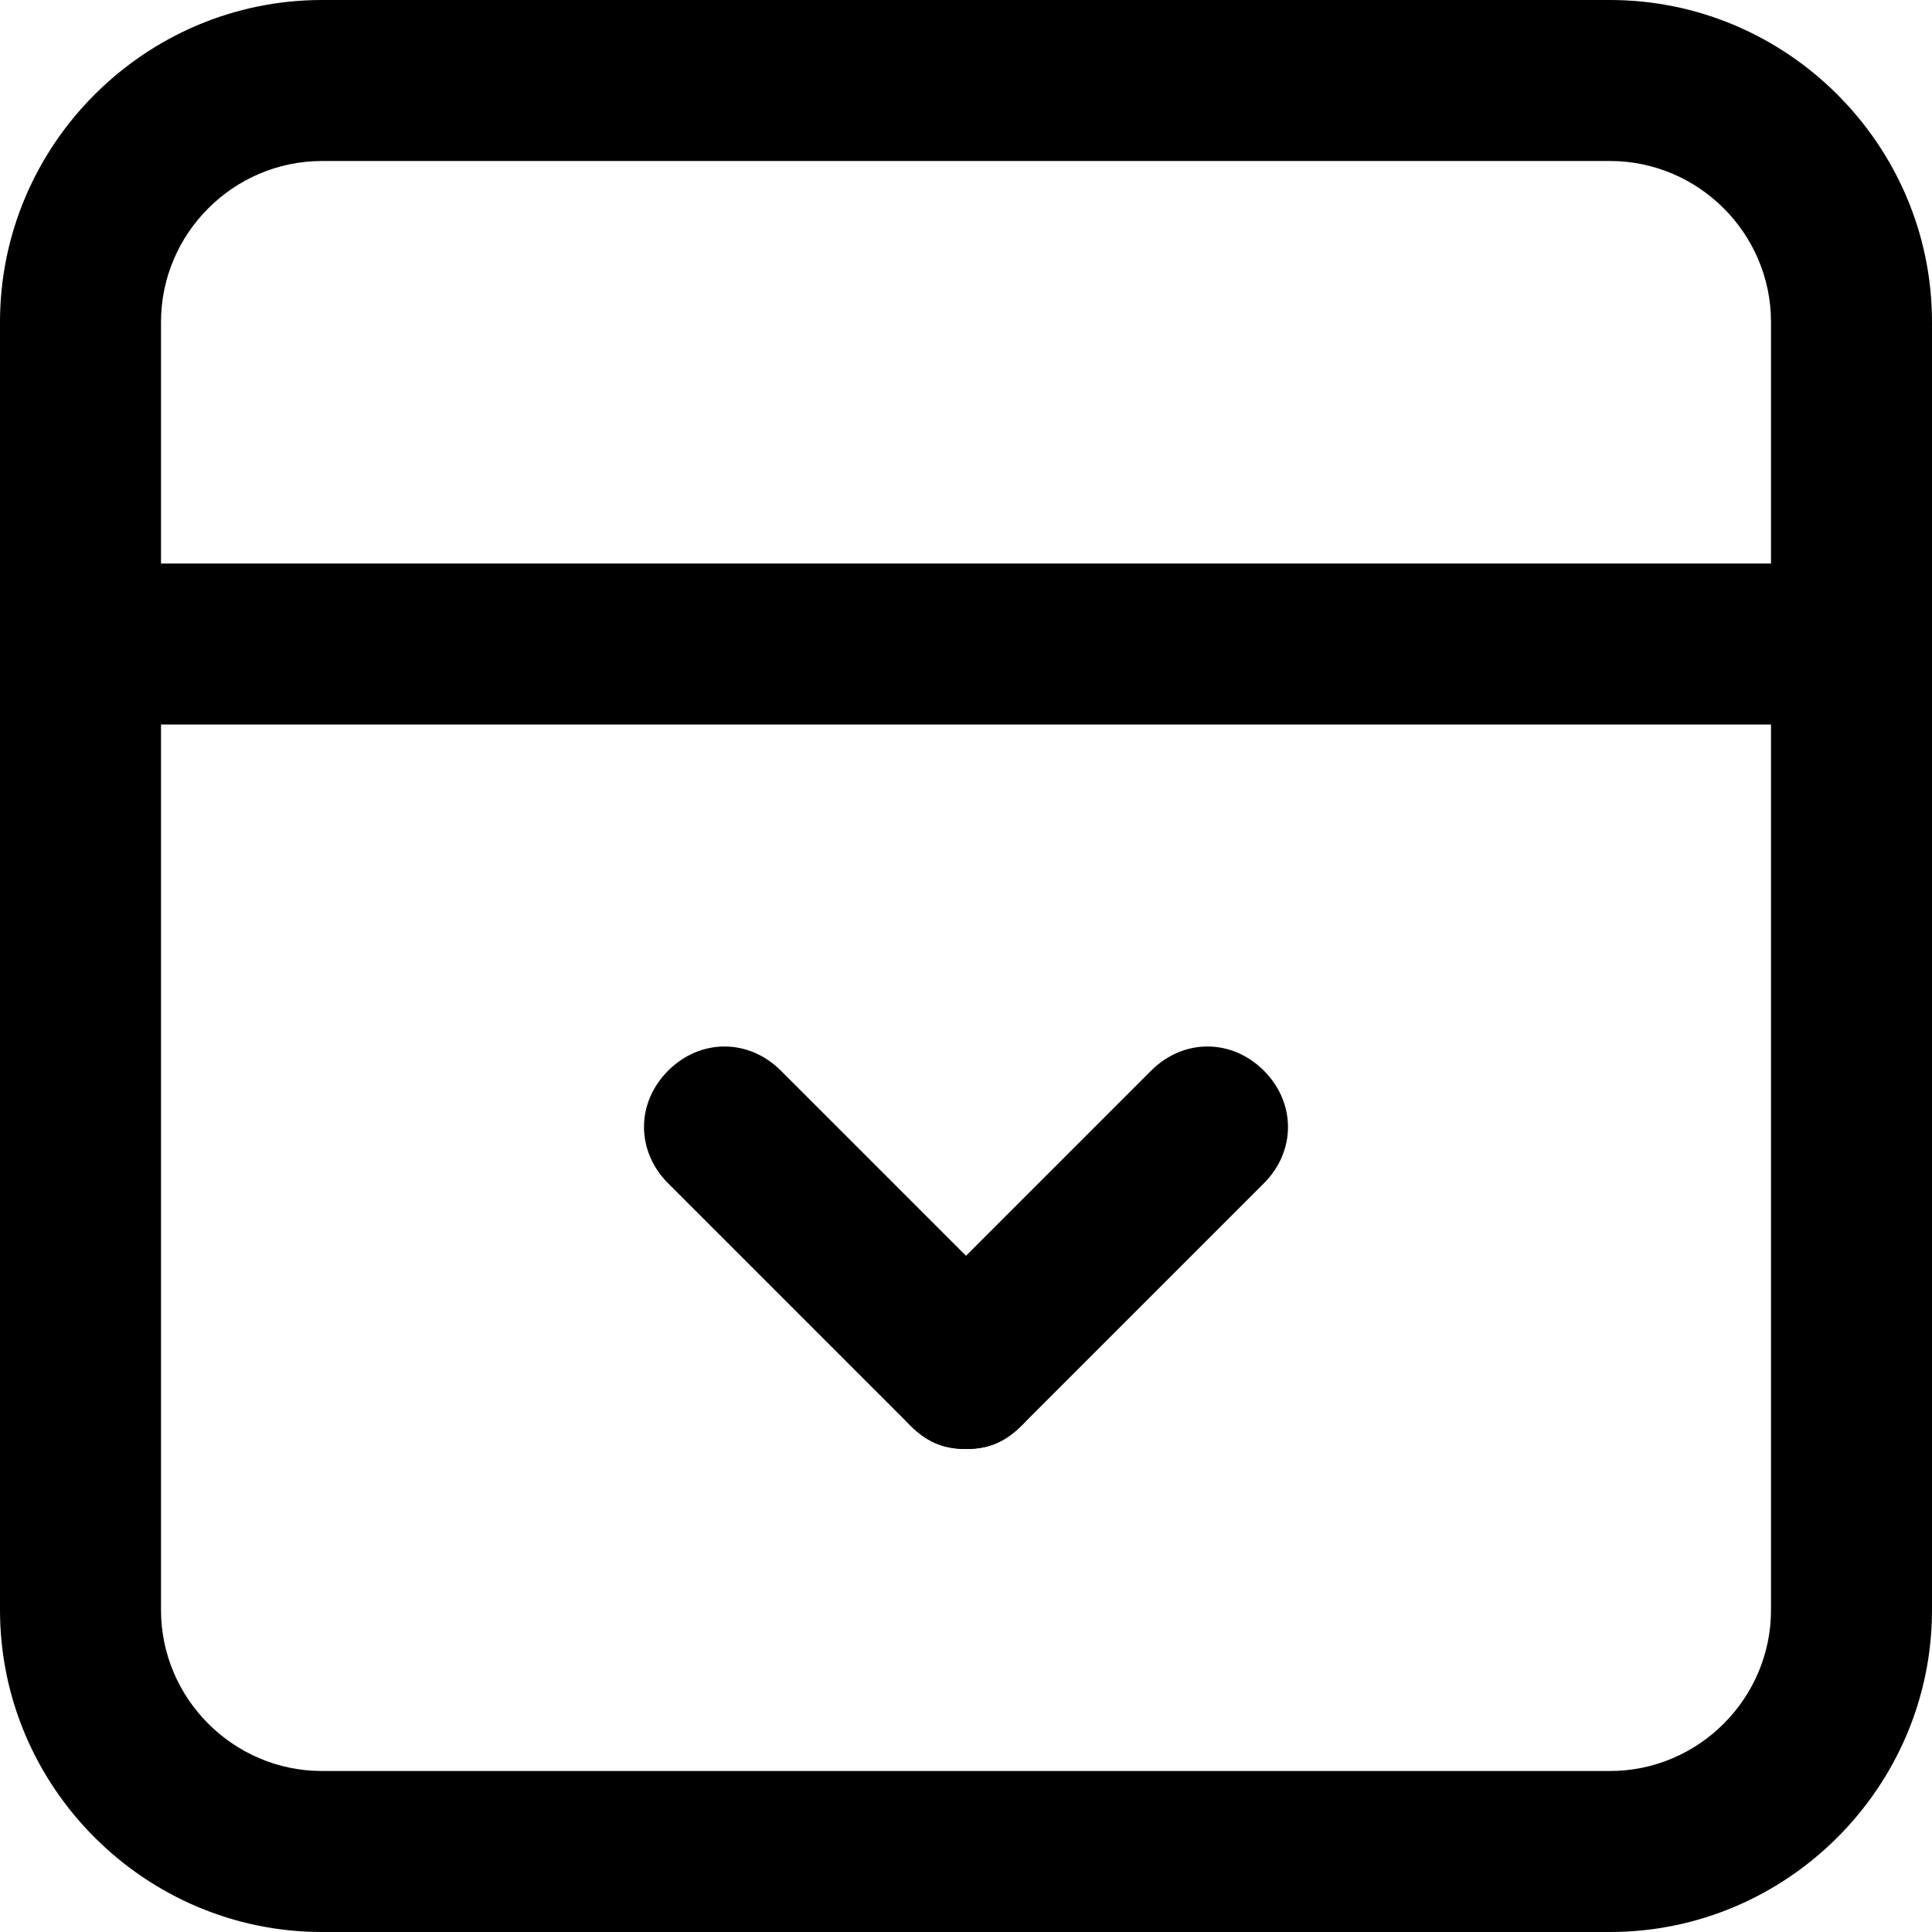 <?xml version="1.0" encoding="UTF-8" standalone="no"?>
<svg width="24px" height="24px" viewBox="0 0 24 24" version="1.1" xmlns="http://www.w3.org/2000/svg" xmlns:xlink="http://www.w3.org/1999/xlink">
    <!-- Generator: sketchtool 3.8.3 (29802) - http://www.bohemiancoding.com/sketch -->
    <title>99F87110-4F5F-4286-8D12-FBCC1EE4300B</title>
    <desc>Created with sketchtool.</desc>
    <defs></defs>
    <g id="Page-9" stroke="none" stroke-width="1" fill="none" fill-rule="evenodd">
        <g id="02---Time-Period-and-CTA" transform="translate(-319, -887)" fill="#000000">
            <g id="Panel-1" transform="translate(0, 700)">
                <g id="Group-3" transform="translate(150, 187)">
                    <g id="icon_dummy_1" transform="translate(169, 0)">
                        <g id="Layer_1">
                            <g id="Group">
                                <path d="M20,24 L4,24 C1.8,24 0,22.2 0,20 L0,4 C0,1.8 1.8,0 4,0 L20,0 C22.2,0 24,1.8 24,4 L24,20 C24,22.2 22.2,24 20,24 L20,24 Z M4,2 C2.9,2 2,2.9 2,4 L2,20 C2,21.1 2.9,22 4,22 L20,22 C21.1,22 22,21.1 22,20 L22,4 C22,2.9 21.1,2 20,2 L4,2 L4,2 Z" id="Shape"></path>
                                <path d="M23,9 L1,9 C0.4,9 0,8.6 0,8 C0,7.4 0.4,7 1,7 L23,7 C23.6,7 24,7.4 24,8 C24,8.6 23.6,9 23,9 L23,9 Z" id="Shape"></path>
                                <g transform="translate(8, 13)" id="Shape">
                                    <path d="M4,5 C3.7,5 3.5,4.9 3.3,4.7 C2.9,4.3 2.9,3.7 3.3,3.3 L6.3,0.3 C6.7,-0.1 7.3,-0.1 7.7,0.3 C8.1,0.7 8.1,1.3 7.7,1.7 L4.7,4.7 C4.5,4.9 4.3,5 4,5 L4,5 Z"></path>
                                    <path d="M4,5 C3.7,5 3.5,4.9 3.3,4.7 L0.3,1.7 C-0.1,1.3 -0.1,0.7 0.3,0.3 C0.7,-0.1 1.3,-0.1 1.7,0.3 L4.7,3.3 C5.1,3.7 5.1,4.3 4.7,4.7 C4.5,4.9 4.3,5 4,5 L4,5 Z"></path>
                                </g>
                            </g>
                        </g>
                    </g>
                </g>
            </g>
        </g>
    </g>
</svg>